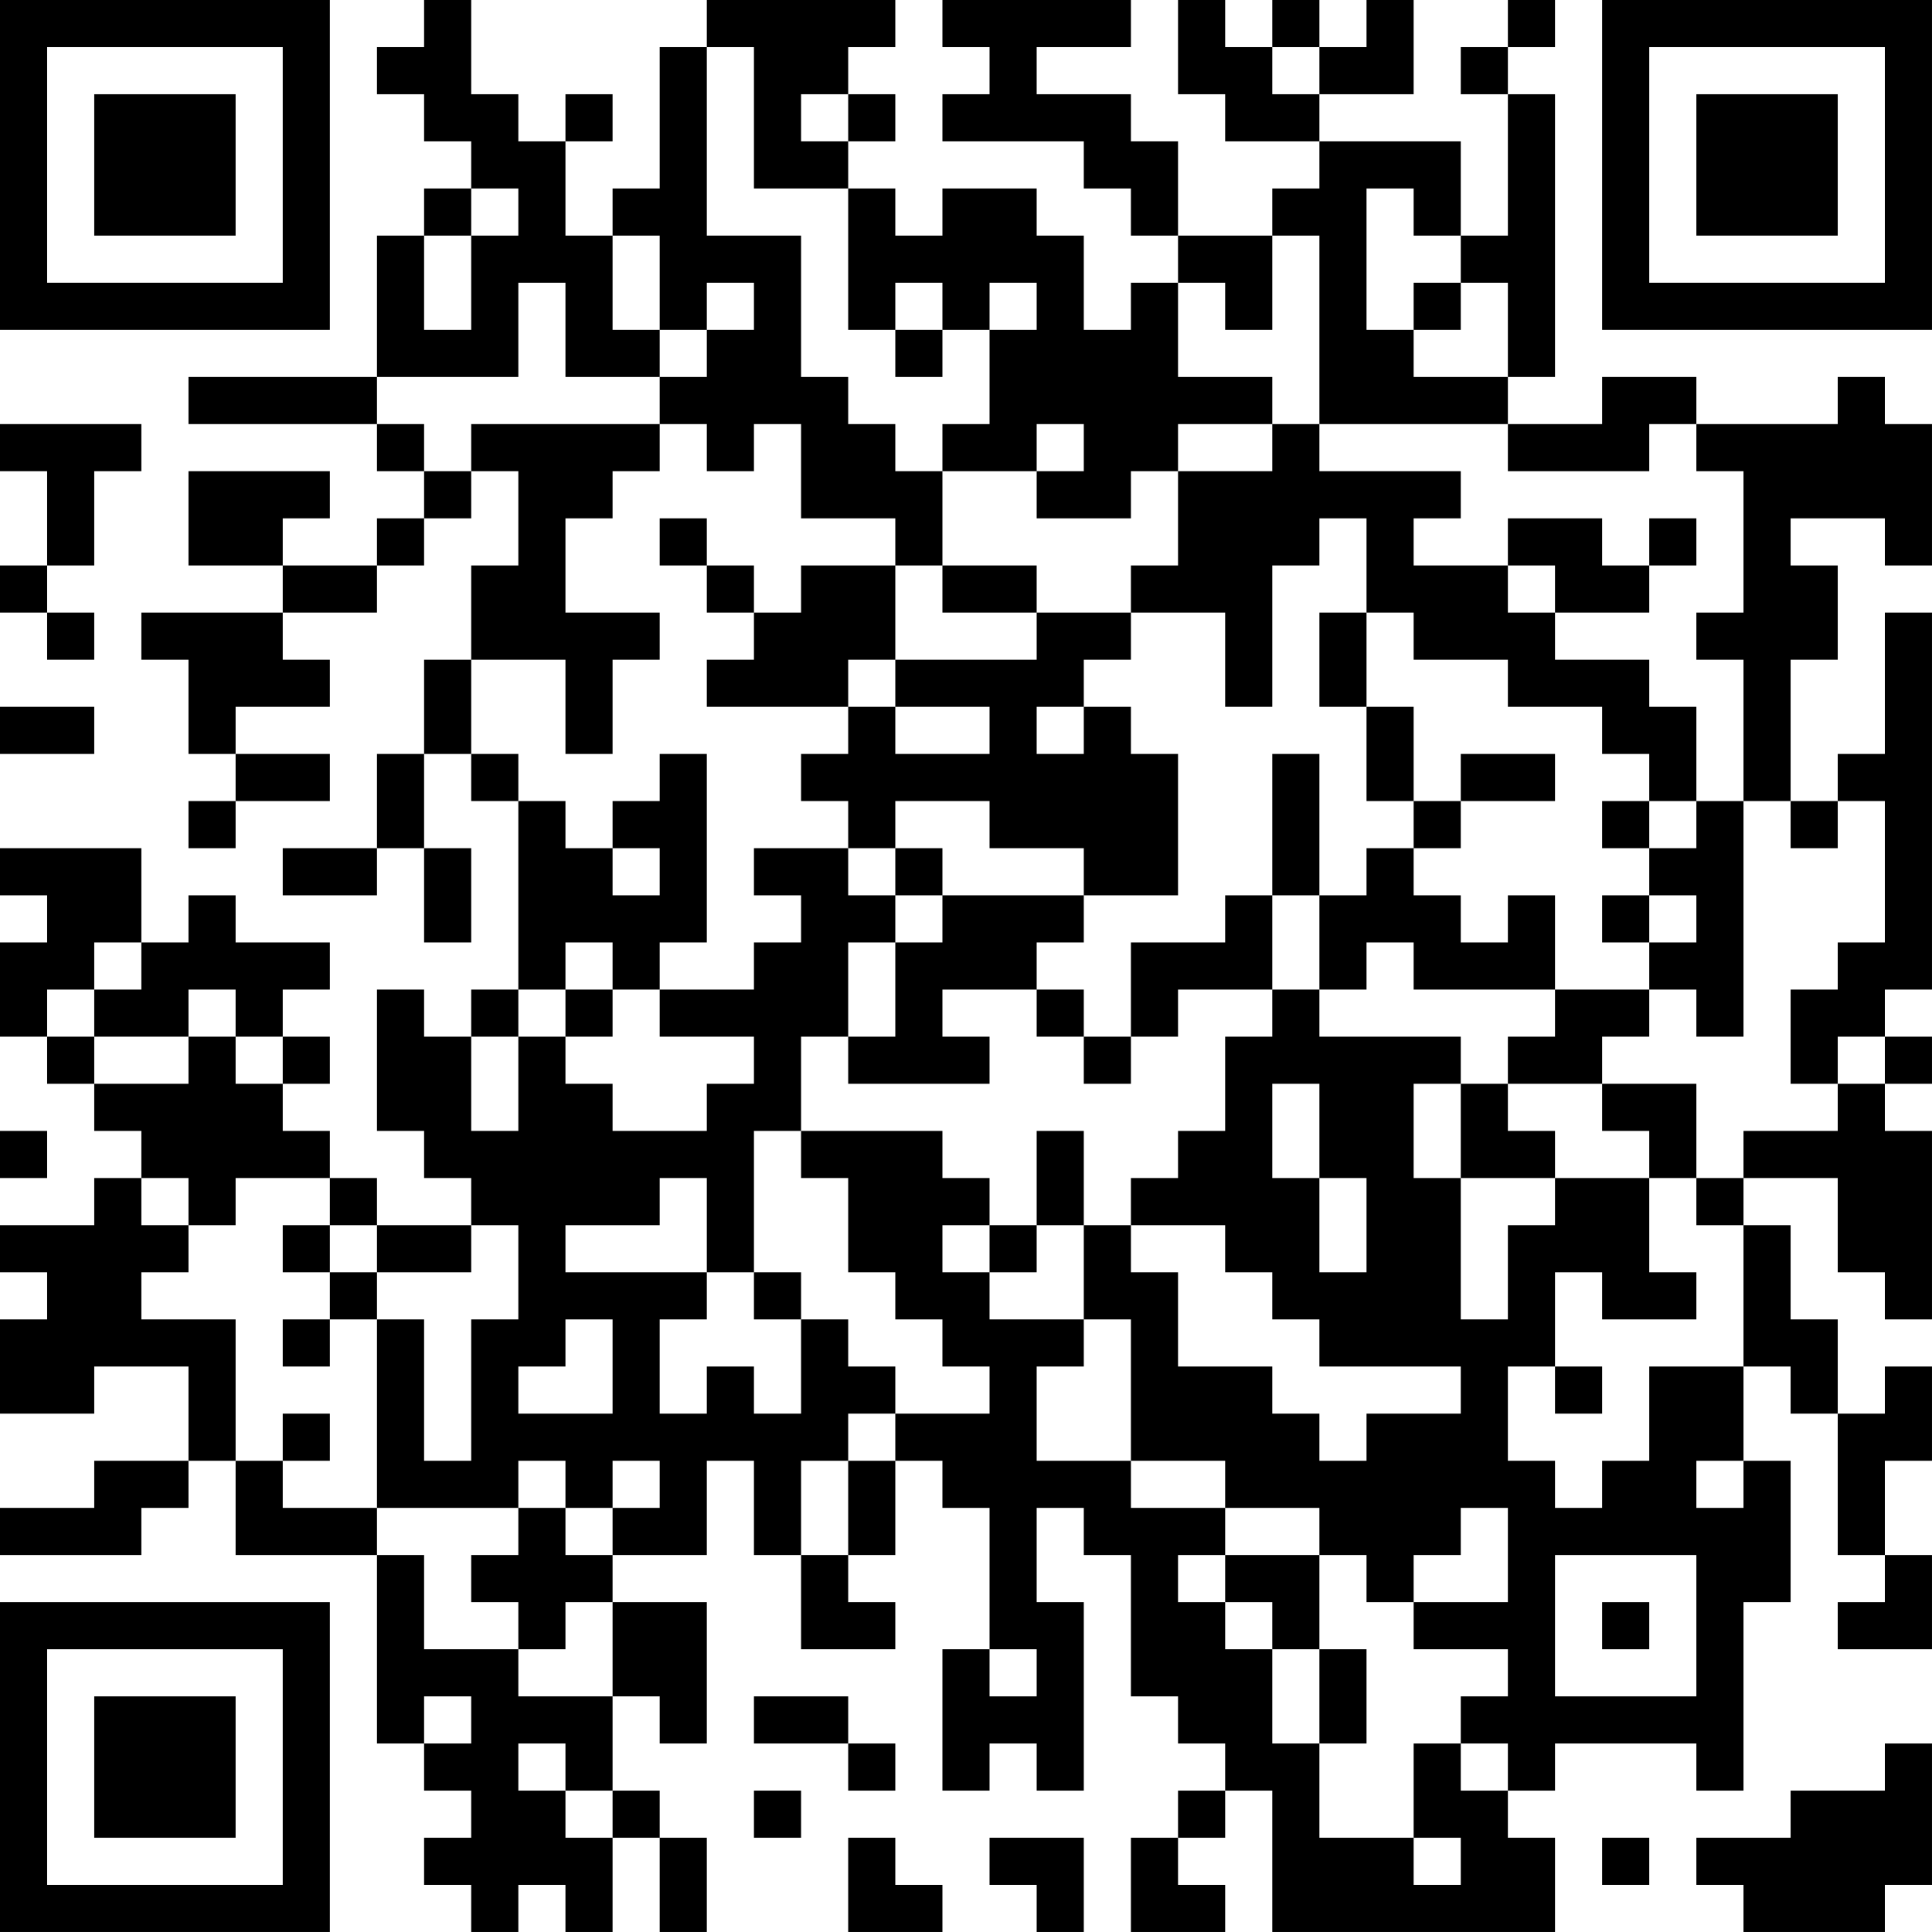 <?xml version="1.0" encoding="UTF-8"?>
<svg xmlns="http://www.w3.org/2000/svg" version="1.1" width="200" height="200" viewBox="0 0 200 200"><rect x="0" y="0" width="200" height="200" fill="#ffffff"/><g transform="scale(4.878)"><g transform="translate(0,0)"><path fill-rule="evenodd" d="M9 0L9 1L8 1L8 2L9 2L9 3L10 3L10 4L9 4L9 5L8 5L8 8L4 8L4 9L8 9L8 10L9 10L9 11L8 11L8 12L6 12L6 11L7 11L7 10L4 10L4 12L6 12L6 13L3 13L3 14L4 14L4 16L5 16L5 17L4 17L4 18L5 18L5 17L7 17L7 16L5 16L5 15L7 15L7 14L6 14L6 13L8 13L8 12L9 12L9 11L10 11L10 10L11 10L11 12L10 12L10 14L9 14L9 16L8 16L8 18L6 18L6 19L8 19L8 18L9 18L9 20L10 20L10 18L9 18L9 16L10 16L10 17L11 17L11 21L10 21L10 22L9 22L9 21L8 21L8 24L9 24L9 25L10 25L10 26L8 26L8 25L7 25L7 24L6 24L6 23L7 23L7 22L6 22L6 21L7 21L7 20L5 20L5 19L4 19L4 20L3 20L3 18L0 18L0 19L1 19L1 20L0 20L0 22L1 22L1 23L2 23L2 24L3 24L3 25L2 25L2 26L0 26L0 27L1 27L1 28L0 28L0 30L2 30L2 29L4 29L4 31L2 31L2 32L0 32L0 33L3 33L3 32L4 32L4 31L5 31L5 33L8 33L8 37L9 37L9 38L10 38L10 39L9 39L9 40L10 40L10 41L11 41L11 40L12 40L12 41L13 41L13 39L14 39L14 41L15 41L15 39L14 39L14 38L13 38L13 36L14 36L14 37L15 37L15 34L13 34L13 33L15 33L15 31L16 31L16 33L17 33L17 35L19 35L19 34L18 34L18 33L19 33L19 31L20 31L20 32L21 32L21 35L20 35L20 38L21 38L21 37L22 37L22 38L23 38L23 34L22 34L22 32L23 32L23 33L24 33L24 36L25 36L25 37L26 37L26 38L25 38L25 39L24 39L24 41L26 41L26 40L25 40L25 39L26 39L26 38L27 38L27 41L33 41L33 39L32 39L32 38L33 38L33 37L36 37L36 38L37 38L37 34L38 34L38 31L37 31L37 29L38 29L38 30L39 30L39 33L40 33L40 34L39 34L39 35L41 35L41 33L40 33L40 31L41 31L41 29L40 29L40 30L39 30L39 28L38 28L38 26L37 26L37 25L39 25L39 27L40 27L40 28L41 28L41 24L40 24L40 23L41 23L41 22L40 22L40 21L41 21L41 13L40 13L40 16L39 16L39 17L38 17L38 14L39 14L39 12L38 12L38 11L40 11L40 12L41 12L41 9L40 9L40 8L39 8L39 9L36 9L36 8L34 8L34 9L32 9L32 8L33 8L33 2L32 2L32 1L33 1L33 0L32 0L32 1L31 1L31 2L32 2L32 5L31 5L31 3L28 3L28 2L30 2L30 0L29 0L29 1L28 1L28 0L27 0L27 1L26 1L26 0L25 0L25 2L26 2L26 3L28 3L28 4L27 4L27 5L25 5L25 3L24 3L24 2L22 2L22 1L24 1L24 0L20 0L20 1L21 1L21 2L20 2L20 3L23 3L23 4L24 4L24 5L25 5L25 6L24 6L24 7L23 7L23 5L22 5L22 4L20 4L20 5L19 5L19 4L18 4L18 3L19 3L19 2L18 2L18 1L19 1L19 0L15 0L15 1L14 1L14 4L13 4L13 5L12 5L12 3L13 3L13 2L12 2L12 3L11 3L11 2L10 2L10 0ZM15 1L15 5L17 5L17 8L18 8L18 9L19 9L19 10L20 10L20 12L19 12L19 11L17 11L17 9L16 9L16 10L15 10L15 9L14 9L14 8L15 8L15 7L16 7L16 6L15 6L15 7L14 7L14 5L13 5L13 7L14 7L14 8L12 8L12 6L11 6L11 8L8 8L8 9L9 9L9 10L10 10L10 9L14 9L14 10L13 10L13 11L12 11L12 13L14 13L14 14L13 14L13 16L12 16L12 14L10 14L10 16L11 16L11 17L12 17L12 18L13 18L13 19L14 19L14 18L13 18L13 17L14 17L14 16L15 16L15 20L14 20L14 21L13 21L13 20L12 20L12 21L11 21L11 22L10 22L10 24L11 24L11 22L12 22L12 23L13 23L13 24L15 24L15 23L16 23L16 22L14 22L14 21L16 21L16 20L17 20L17 19L16 19L16 18L18 18L18 19L19 19L19 20L18 20L18 22L17 22L17 24L16 24L16 27L15 27L15 25L14 25L14 26L12 26L12 27L15 27L15 28L14 28L14 30L15 30L15 29L16 29L16 30L17 30L17 28L18 28L18 29L19 29L19 30L18 30L18 31L17 31L17 33L18 33L18 31L19 31L19 30L21 30L21 29L20 29L20 28L19 28L19 27L18 27L18 25L17 25L17 24L20 24L20 25L21 25L21 26L20 26L20 27L21 27L21 28L23 28L23 29L22 29L22 31L24 31L24 32L26 32L26 33L25 33L25 34L26 34L26 35L27 35L27 37L28 37L28 39L30 39L30 40L31 40L31 39L30 39L30 37L31 37L31 38L32 38L32 37L31 37L31 36L32 36L32 35L30 35L30 34L32 34L32 32L31 32L31 33L30 33L30 34L29 34L29 33L28 33L28 32L26 32L26 31L24 31L24 28L23 28L23 26L24 26L24 27L25 27L25 29L27 29L27 30L28 30L28 31L29 31L29 30L31 30L31 29L28 29L28 28L27 28L27 27L26 27L26 26L24 26L24 25L25 25L25 24L26 24L26 22L27 22L27 21L28 21L28 22L31 22L31 23L30 23L30 25L31 25L31 28L32 28L32 26L33 26L33 25L35 25L35 27L36 27L36 28L34 28L34 27L33 27L33 29L32 29L32 31L33 31L33 32L34 32L34 31L35 31L35 29L37 29L37 26L36 26L36 25L37 25L37 24L39 24L39 23L40 23L40 22L39 22L39 23L38 23L38 21L39 21L39 20L40 20L40 17L39 17L39 18L38 18L38 17L37 17L37 14L36 14L36 13L37 13L37 10L36 10L36 9L35 9L35 10L32 10L32 9L28 9L28 5L27 5L27 7L26 7L26 6L25 6L25 8L27 8L27 9L25 9L25 10L24 10L24 11L22 11L22 10L23 10L23 9L22 9L22 10L20 10L20 9L21 9L21 7L22 7L22 6L21 6L21 7L20 7L20 6L19 6L19 7L18 7L18 4L16 4L16 1ZM27 1L27 2L28 2L28 1ZM17 2L17 3L18 3L18 2ZM10 4L10 5L9 5L9 7L10 7L10 5L11 5L11 4ZM29 4L29 7L30 7L30 8L32 8L32 6L31 6L31 5L30 5L30 4ZM30 6L30 7L31 7L31 6ZM19 7L19 8L20 8L20 7ZM0 9L0 10L1 10L1 12L0 12L0 13L1 13L1 14L2 14L2 13L1 13L1 12L2 12L2 10L3 10L3 9ZM27 9L27 10L25 10L25 12L24 12L24 13L22 13L22 12L20 12L20 13L22 13L22 14L19 14L19 12L17 12L17 13L16 13L16 12L15 12L15 11L14 11L14 12L15 12L15 13L16 13L16 14L15 14L15 15L18 15L18 16L17 16L17 17L18 17L18 18L19 18L19 19L20 19L20 20L19 20L19 22L18 22L18 23L21 23L21 22L20 22L20 21L22 21L22 22L23 22L23 23L24 23L24 22L25 22L25 21L27 21L27 19L28 19L28 21L29 21L29 20L30 20L30 21L33 21L33 22L32 22L32 23L31 23L31 25L33 25L33 24L32 24L32 23L34 23L34 24L35 24L35 25L36 25L36 23L34 23L34 22L35 22L35 21L36 21L36 22L37 22L37 17L36 17L36 15L35 15L35 14L33 14L33 13L35 13L35 12L36 12L36 11L35 11L35 12L34 12L34 11L32 11L32 12L30 12L30 11L31 11L31 10L28 10L28 9ZM28 11L28 12L27 12L27 15L26 15L26 13L24 13L24 14L23 14L23 15L22 15L22 16L23 16L23 15L24 15L24 16L25 16L25 19L23 19L23 18L21 18L21 17L19 17L19 18L20 18L20 19L23 19L23 20L22 20L22 21L23 21L23 22L24 22L24 20L26 20L26 19L27 19L27 16L28 16L28 19L29 19L29 18L30 18L30 19L31 19L31 20L32 20L32 19L33 19L33 21L35 21L35 20L36 20L36 19L35 19L35 18L36 18L36 17L35 17L35 16L34 16L34 15L32 15L32 14L30 14L30 13L29 13L29 11ZM32 12L32 13L33 13L33 12ZM28 13L28 15L29 15L29 17L30 17L30 18L31 18L31 17L33 17L33 16L31 16L31 17L30 17L30 15L29 15L29 13ZM18 14L18 15L19 15L19 16L21 16L21 15L19 15L19 14ZM0 15L0 16L2 16L2 15ZM34 17L34 18L35 18L35 17ZM34 19L34 20L35 20L35 19ZM2 20L2 21L1 21L1 22L2 22L2 23L4 23L4 22L5 22L5 23L6 23L6 22L5 22L5 21L4 21L4 22L2 22L2 21L3 21L3 20ZM12 21L12 22L13 22L13 21ZM27 23L27 25L28 25L28 27L29 27L29 25L28 25L28 23ZM0 24L0 25L1 25L1 24ZM22 24L22 26L21 26L21 27L22 27L22 26L23 26L23 24ZM3 25L3 26L4 26L4 27L3 27L3 28L5 28L5 31L6 31L6 32L8 32L8 33L9 33L9 35L11 35L11 36L13 36L13 34L12 34L12 35L11 35L11 34L10 34L10 33L11 33L11 32L12 32L12 33L13 33L13 32L14 32L14 31L13 31L13 32L12 32L12 31L11 31L11 32L8 32L8 28L9 28L9 31L10 31L10 28L11 28L11 26L10 26L10 27L8 27L8 26L7 26L7 25L5 25L5 26L4 26L4 25ZM6 26L6 27L7 27L7 28L6 28L6 29L7 29L7 28L8 28L8 27L7 27L7 26ZM16 27L16 28L17 28L17 27ZM12 28L12 29L11 29L11 30L13 30L13 28ZM33 29L33 30L34 30L34 29ZM6 30L6 31L7 31L7 30ZM36 31L36 32L37 32L37 31ZM26 33L26 34L27 34L27 35L28 35L28 37L29 37L29 35L28 35L28 33ZM33 33L33 36L36 36L36 33ZM34 34L34 35L35 35L35 34ZM21 35L21 36L22 36L22 35ZM9 36L9 37L10 37L10 36ZM16 36L16 37L18 37L18 38L19 38L19 37L18 37L18 36ZM11 37L11 38L12 38L12 39L13 39L13 38L12 38L12 37ZM40 37L40 38L38 38L38 39L36 39L36 40L37 40L37 41L40 41L40 40L41 40L41 37ZM16 38L16 39L17 39L17 38ZM18 39L18 41L20 41L20 40L19 40L19 39ZM21 39L21 40L22 40L22 41L23 41L23 39ZM34 39L34 40L35 40L35 39ZM0 0L0 7L7 7L7 0ZM1 1L1 6L6 6L6 1ZM2 2L2 5L5 5L5 2ZM34 0L34 7L41 7L41 0ZM35 1L35 6L40 6L40 1ZM36 2L36 5L39 5L39 2ZM0 34L0 41L7 41L7 34ZM1 35L1 40L6 40L6 35ZM2 36L2 39L5 39L5 36Z" fill="#000000"/></g></g></svg>
